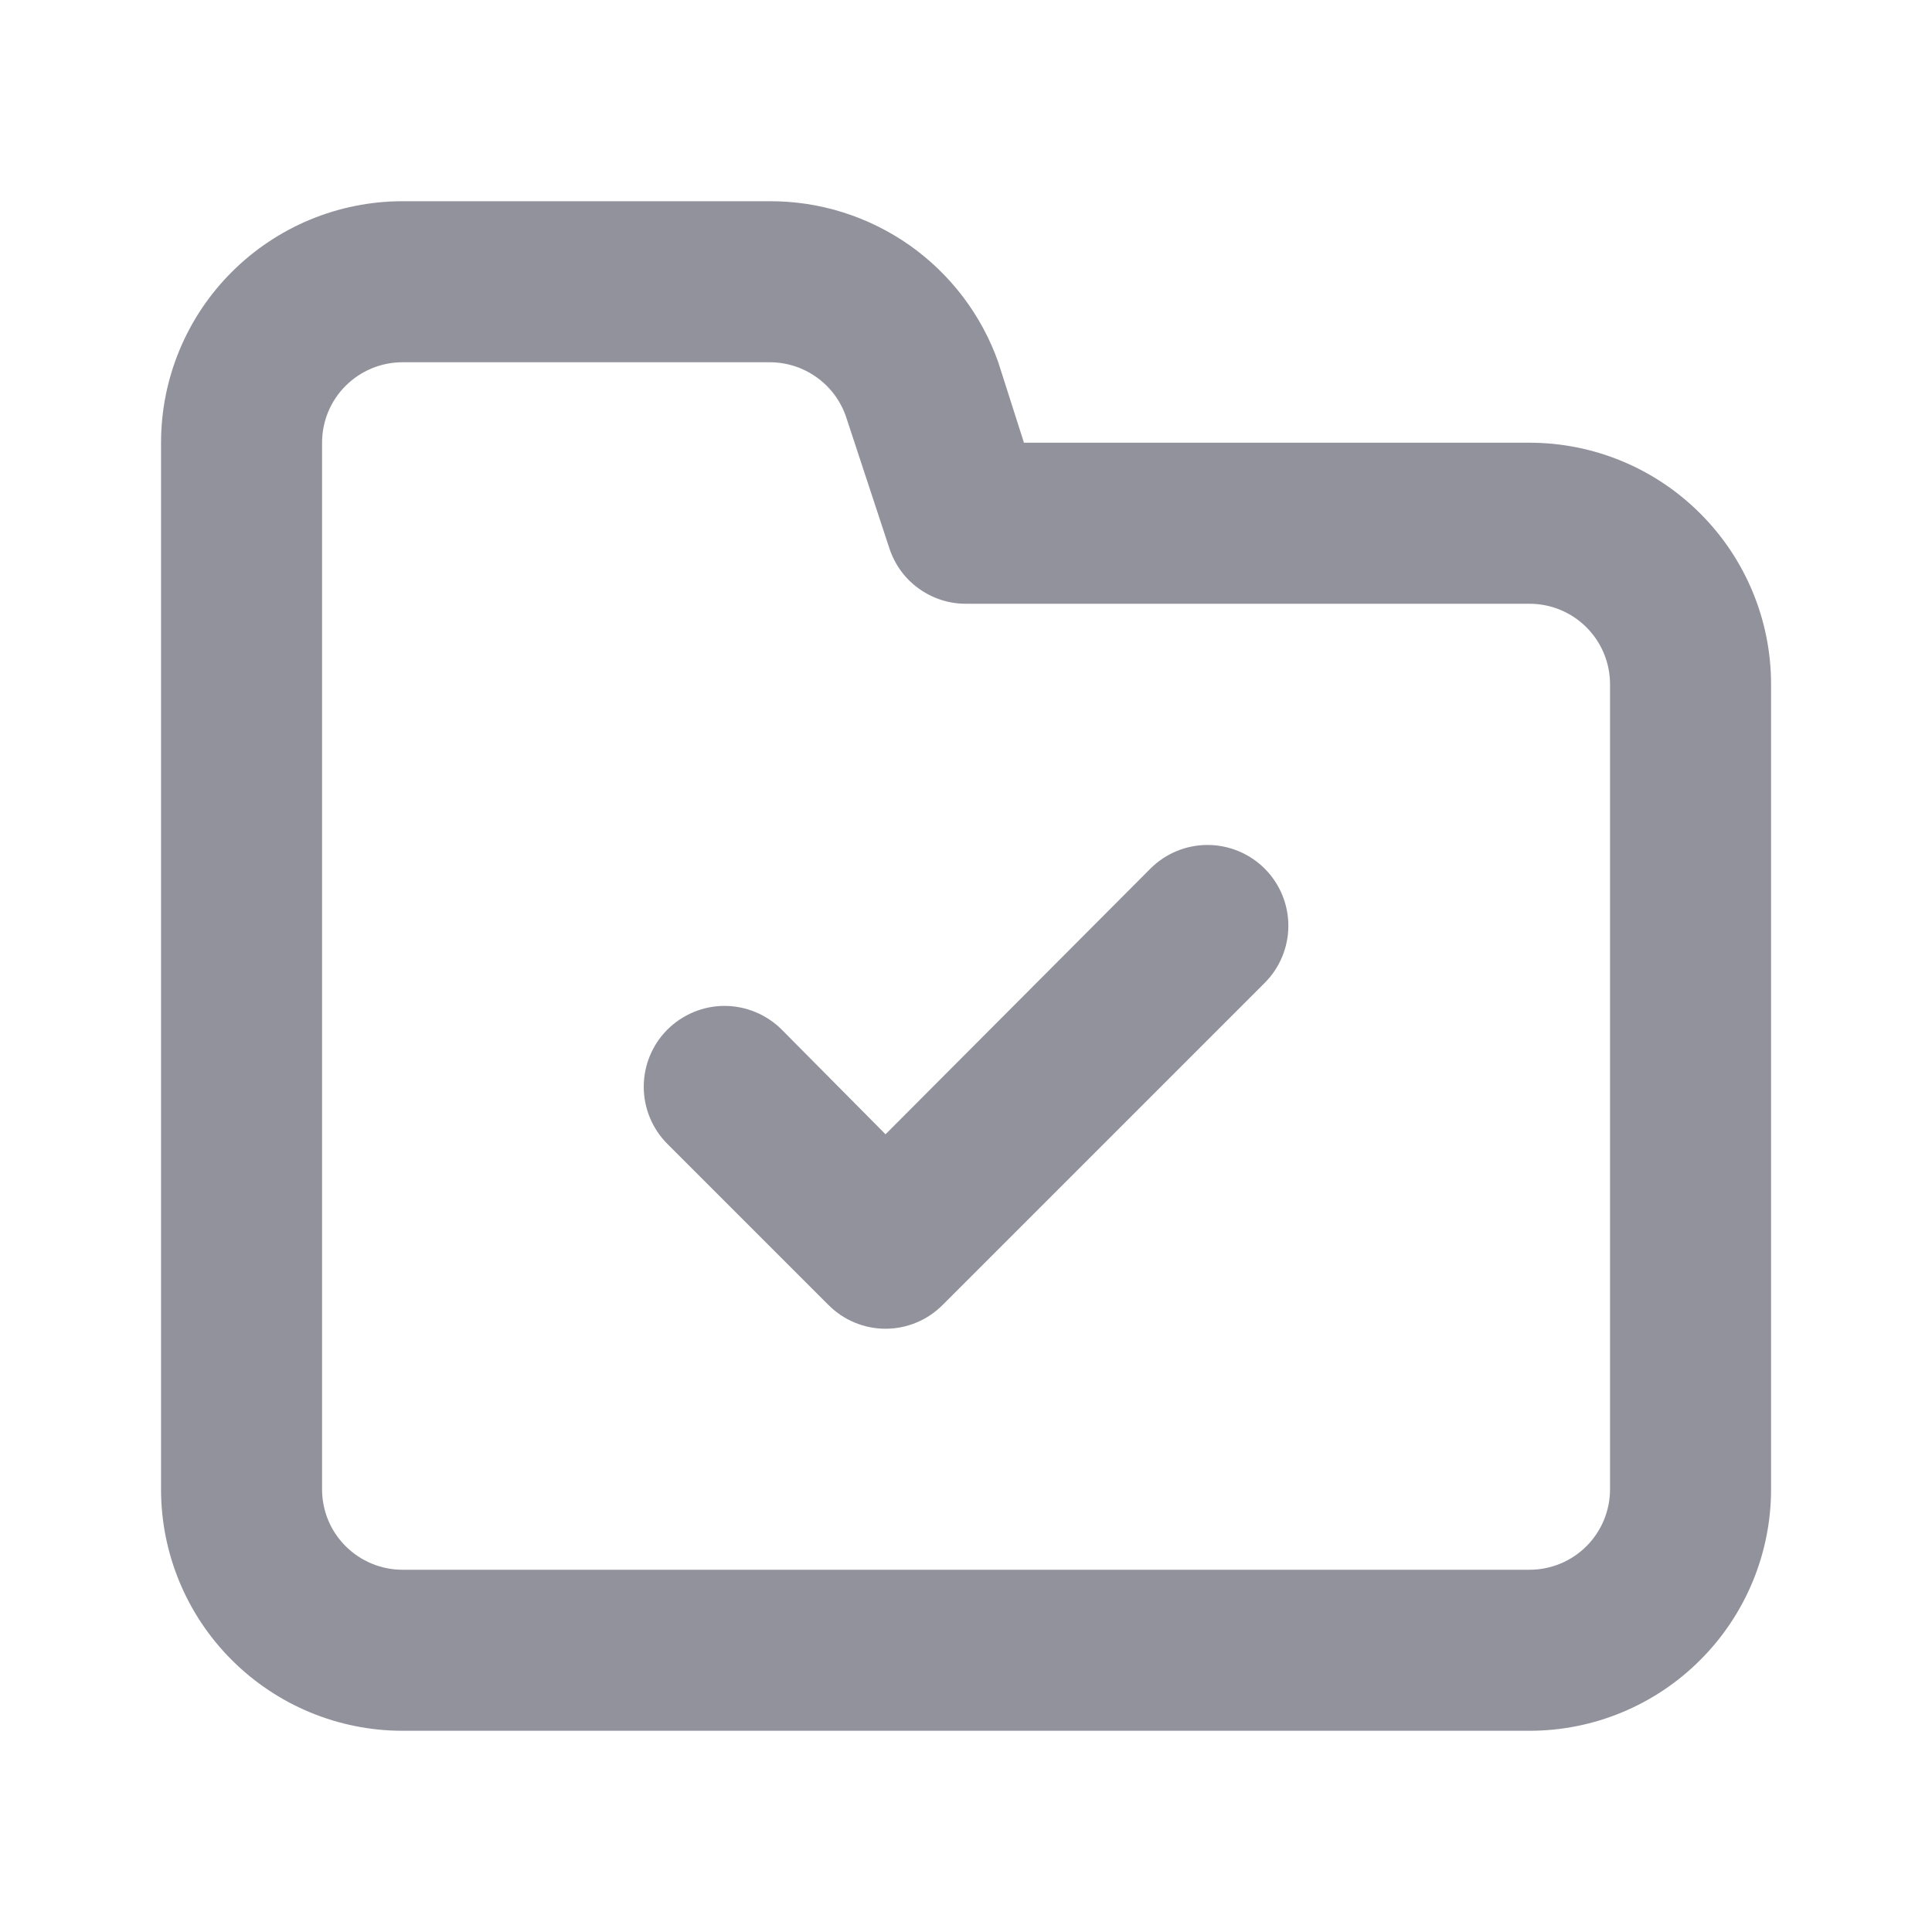 <svg width="24" height="24" viewBox="0 0 20 20" fill="none" xmlns="http://www.w3.org/2000/svg">
  <path d="M11.909 8.992L9.167 11.742L8.092 10.658C7.935 10.502 7.722 10.413 7.5 10.413C7.278 10.413 7.066 10.502 6.909 10.658C6.752 10.815 6.664 11.028 6.664 11.25C6.664 11.472 6.752 11.685 6.909 11.842L8.575 13.508C8.653 13.586 8.745 13.649 8.847 13.691C8.948 13.733 9.057 13.755 9.167 13.755C9.277 13.755 9.386 13.733 9.487 13.691C9.589 13.649 9.681 13.586 9.759 13.508L13.092 10.175C13.249 10.018 13.337 9.805 13.337 9.583C13.337 9.361 13.249 9.149 13.092 8.992C12.935 8.835 12.722 8.747 12.5 8.747C12.278 8.747 12.066 8.835 11.909 8.992ZM15.834 4.583H10.6L10.334 3.75C10.161 3.261 9.84 2.838 9.416 2.539C8.992 2.241 8.486 2.081 7.967 2.083H4.167C3.504 2.083 2.868 2.347 2.399 2.816C1.93 3.284 1.667 3.92 1.667 4.583V15.417C1.667 16.08 1.93 16.716 2.399 17.184C2.868 17.653 3.504 17.917 4.167 17.917H15.834C16.497 17.917 17.133 17.653 17.601 17.184C18.07 16.716 18.334 16.08 18.334 15.417V7.083C18.334 6.42 18.07 5.784 17.601 5.316C17.133 4.847 16.497 4.583 15.834 4.583ZM16.667 15.417C16.667 15.638 16.579 15.85 16.423 16.006C16.267 16.162 16.055 16.25 15.834 16.25H4.167C3.946 16.25 3.734 16.162 3.578 16.006C3.421 15.85 3.334 15.638 3.334 15.417V4.583C3.334 4.362 3.421 4.15 3.578 3.994C3.734 3.838 3.946 3.75 4.167 3.75H7.967C8.142 3.75 8.312 3.804 8.454 3.906C8.596 4.007 8.703 4.151 8.759 4.317L9.209 5.683C9.265 5.849 9.371 5.993 9.513 6.094C9.655 6.196 9.826 6.251 10 6.25H15.834C16.055 6.25 16.267 6.338 16.423 6.494C16.579 6.65 16.667 6.862 16.667 7.083V15.417Z" fill="#92929D"/>
</svg>
